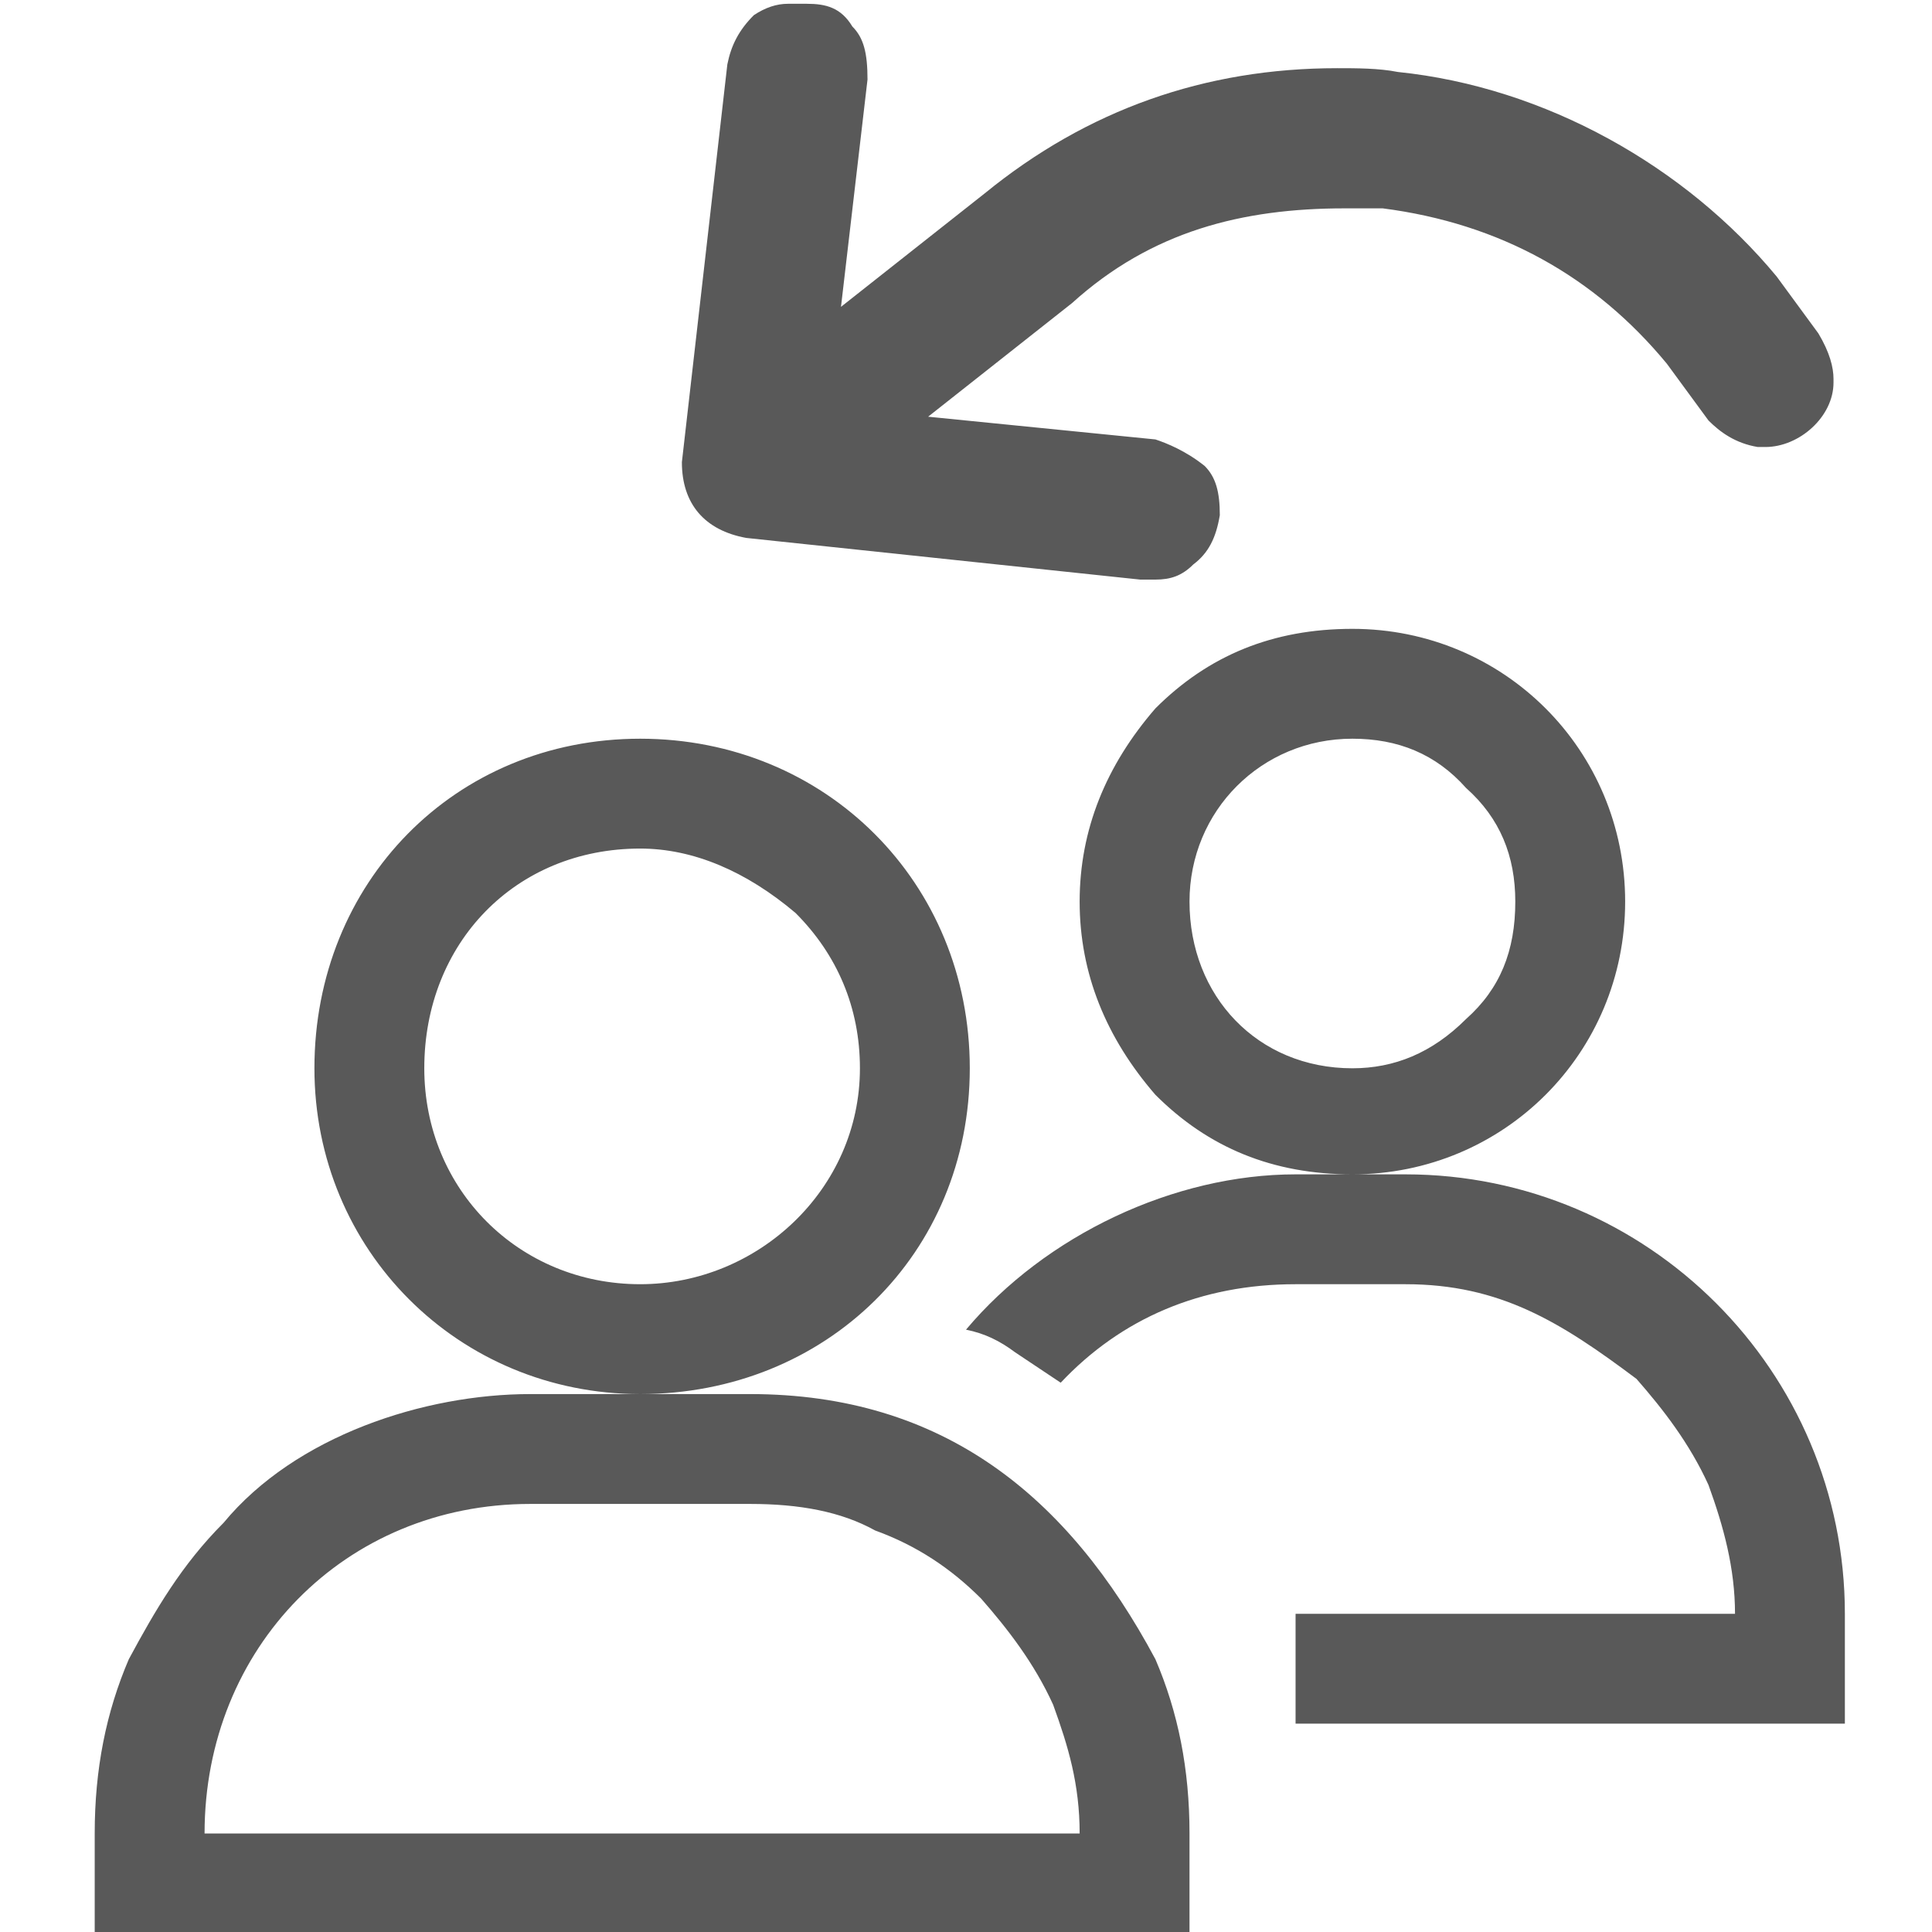 <svg xmlns="http://www.w3.org/2000/svg" version="1.1" xmlns:xlink="http://www.w3.org/1999/xlink" viewBox="0 0 510 510" preserveAspectRatio="xMidYMid">
                    <defs><style>.cls-1{fill:#595959;}</style></defs>
                    <title>shared-with-me</title>
                    <g id="Layer_2" data-name="Layer 2"><g id="shared-with-me">
                    <path class="cls-1" d="M314 512H25v-28c0-17 3-32 9-46 7-13 14-25 25-36 19-23 53-34 81-34h29c-48 0-86-38-86-86 0-49 37-87 86-87s87 38 87 87-38 86-87 86h29c51 0 84 27 107 70 6 14 9 29 9 46v28zm-59-161c21-25 55-41 87-41h15c-21 0-38-7-52-21-13-15-20-32-20-51s7-36 20-51c14-14 31-21 52-21 40 0 72 32 72 72s-32 72-72 72h14c64 0 116 52 116 116v29H342v-29h116c0-12-3-23-7-34-5-11-12-20-19-28-20-15-36-25-61-25h-29c-25 0-46 9-62 26l-12-8c-4-3-8-5-13-6zm-75-229l12-105c1-5 3-9 7-13 3-2 6-3 9-3h5c5 0 9 1 12 6 3 3 4 7 4 14l-7 60 38-30c27-22 58-33 93-33 5 0 11 0 16 1 39 4 76 25 100 54l11 15c3 5 4 9 4 12v1c0 9-9 17-18 17h-2c-6-1-10-4-13-7l-11-15c-19-23-44-37-75-41h-10c-27 0-51 6-72 25l-38 30 60 6c3 1 8 3 13 7 3 3 4 7 4 13-1 6-3 10-7 13-3 3-6 4-10 4h-4l-104-11c-11-2-17-9-17-20zM54 484h231c0-13-3-23-7-34-5-11-12-20-19-28-8-8-17-14-28-18-9-5-20-7-33-7h-58c-49 0-86 38-86 87zm115-260c-33 0-57 25-57 58 0 32 25 57 57 57 31 0 58-25 58-57 0-16-6-30-17-41-13-11-27-17-41-17zm188-29c-24 0-43 19-43 43 0 25 18 44 43 44 11 0 21-4 30-13 9-8 13-18 13-31 0-12-4-22-13-30-8-9-18-13-30-13z"></path>
                    </g></g>
                    </svg>